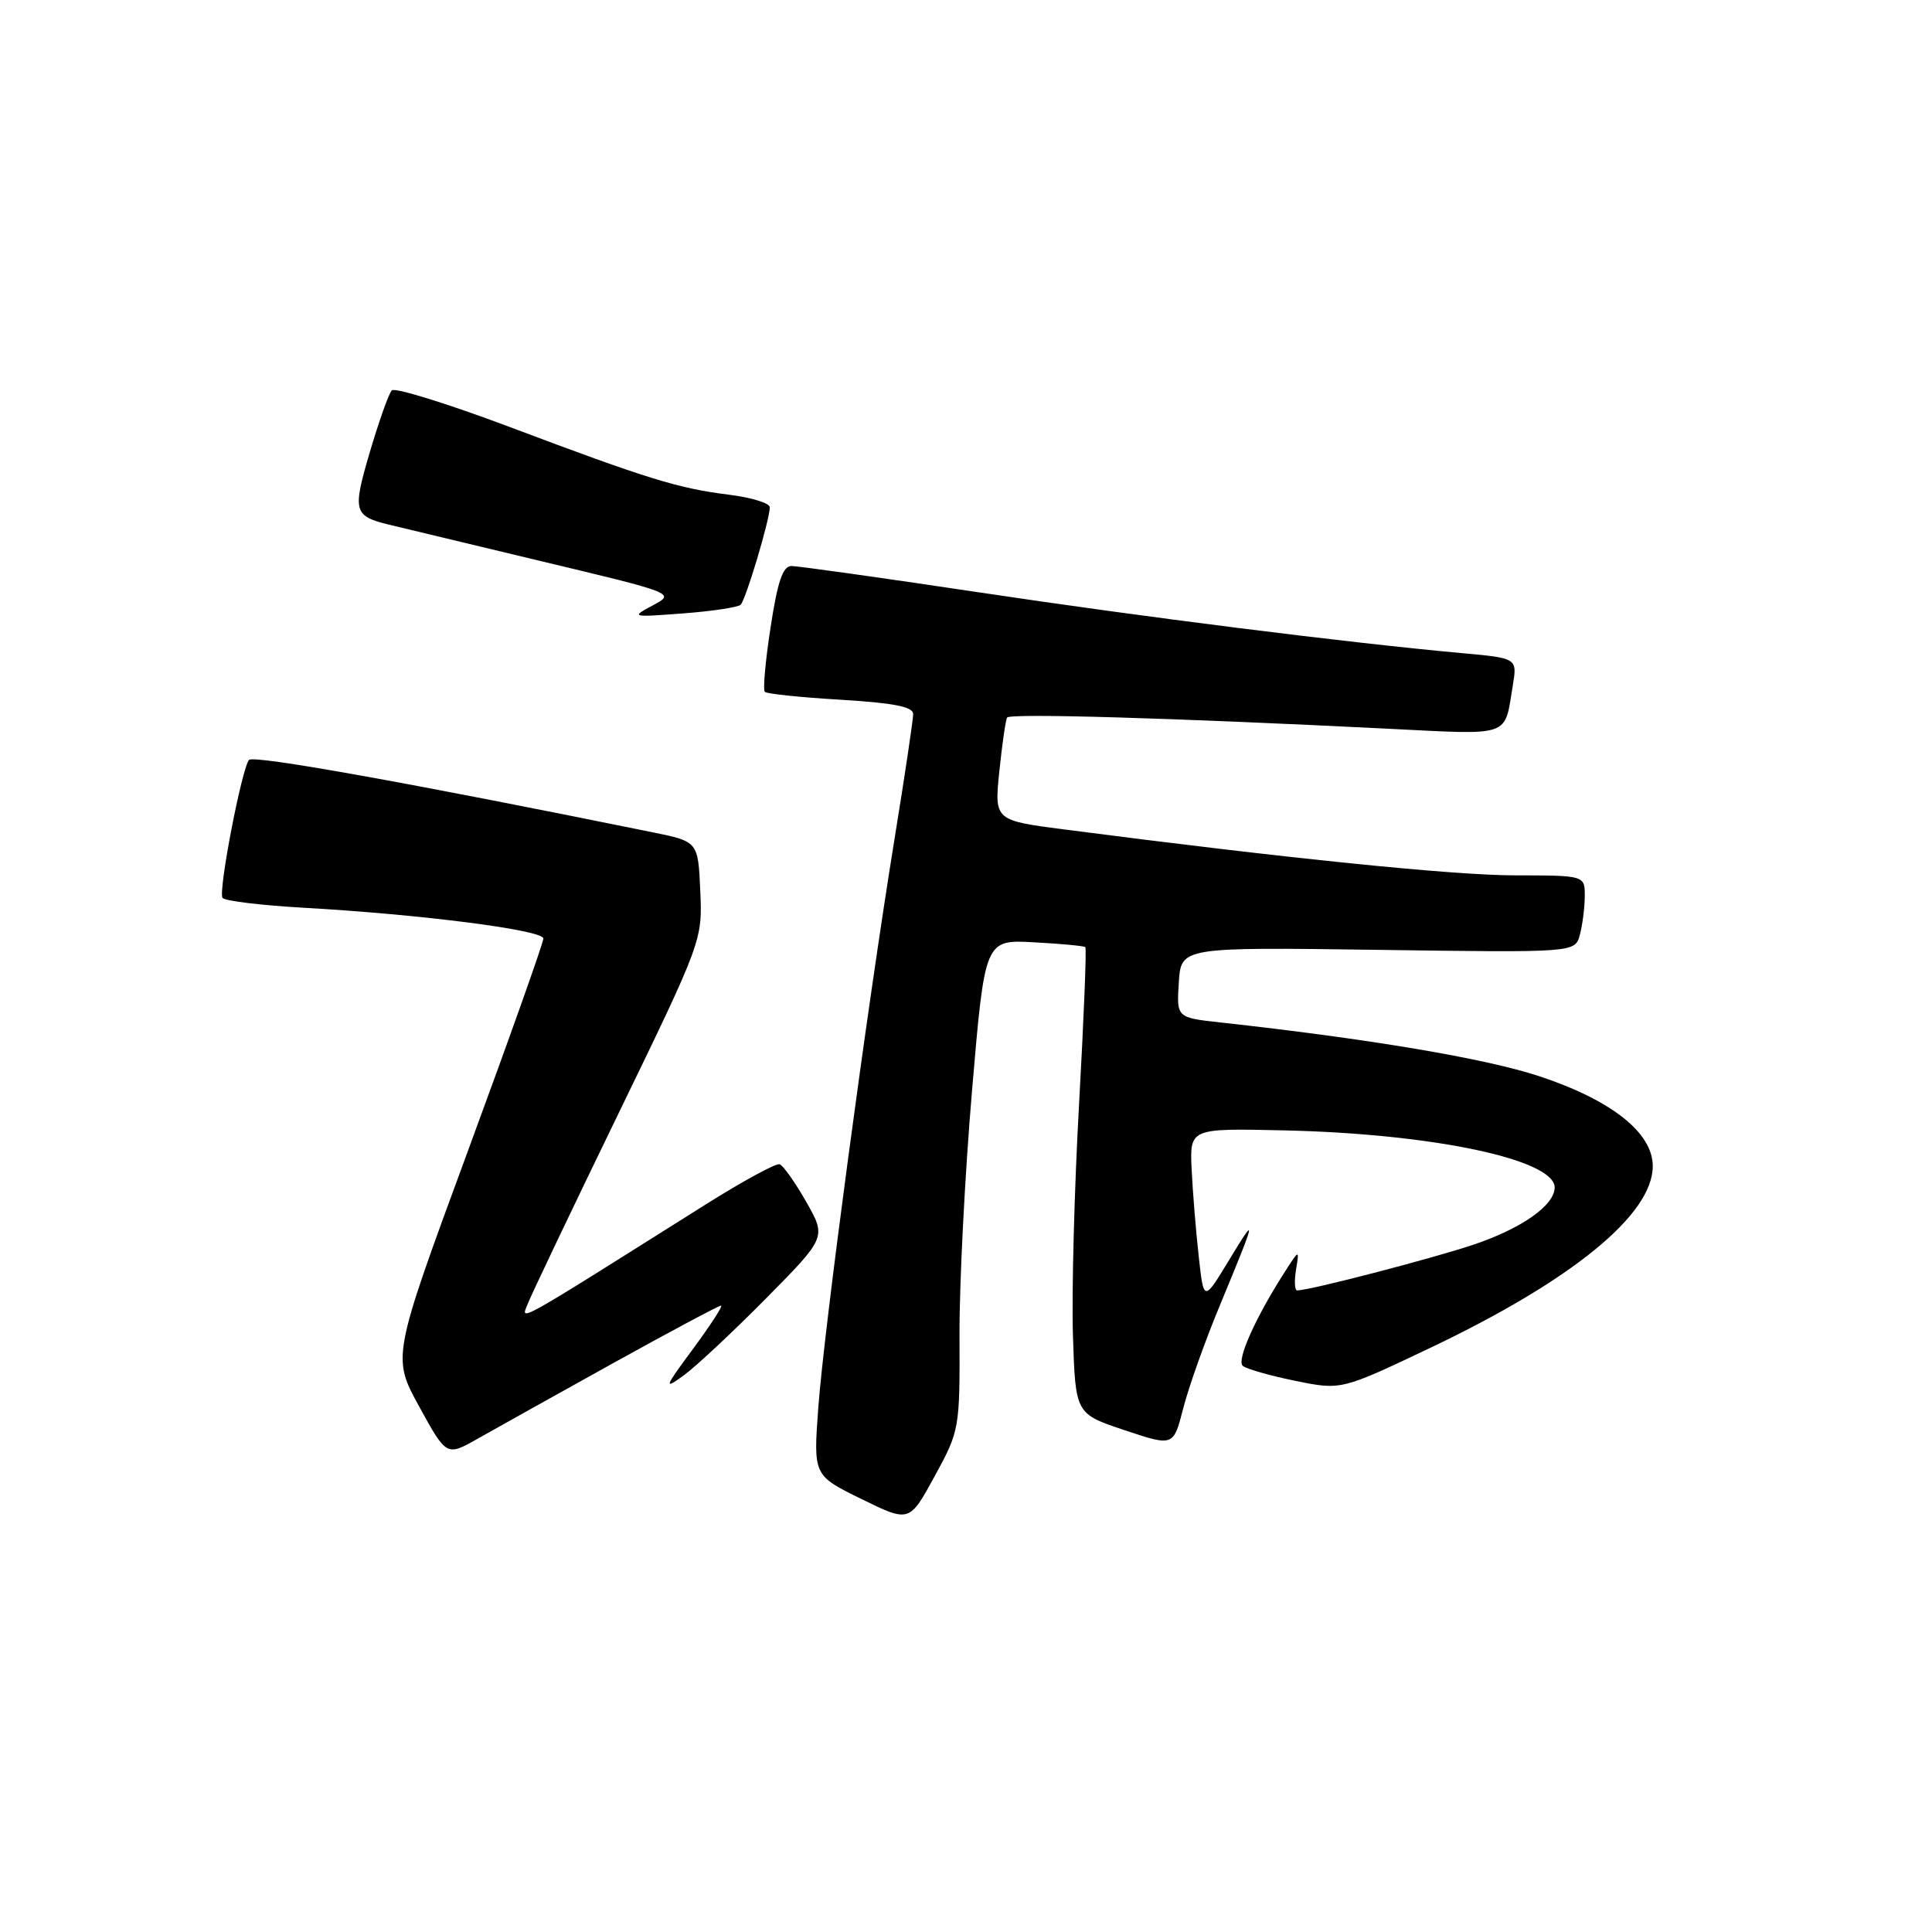 <?xml version="1.0" encoding="UTF-8" standalone="no"?>
<!DOCTYPE svg PUBLIC "-//W3C//DTD SVG 1.1//EN" "http://www.w3.org/Graphics/SVG/1.1/DTD/svg11.dtd" >
<svg xmlns="http://www.w3.org/2000/svg" xmlns:xlink="http://www.w3.org/1999/xlink" version="1.1" viewBox="0 0 256 256">
 <g >
 <path fill="currentColor"
d=" M 127.14 177.00 C 127.11 170.12 127.86 155.50 128.80 144.50 C 130.50 124.50 130.50 124.50 137.00 124.86 C 140.57 125.05 143.64 125.34 143.81 125.50 C 143.99 125.66 143.61 134.95 142.99 146.15 C 142.36 157.34 141.99 171.19 142.17 176.92 C 142.50 187.33 142.50 187.33 148.99 189.50 C 155.49 191.67 155.49 191.67 156.78 186.62 C 157.49 183.84 159.66 177.73 161.61 173.04 C 166.53 161.16 166.60 160.79 162.84 167.00 C 159.50 172.50 159.50 172.50 158.84 166.50 C 158.47 163.20 158.05 158.03 157.90 155.00 C 157.64 149.50 157.64 149.50 170.07 149.78 C 189.79 150.21 206.00 153.63 206.00 157.35 C 206.00 159.71 201.60 162.80 195.20 164.94 C 189.68 166.79 173.57 170.97 171.89 170.99 C 171.55 171.00 171.48 169.76 171.73 168.25 C 172.18 165.50 172.18 165.50 170.14 168.69 C 166.31 174.69 163.84 180.24 164.67 180.98 C 165.13 181.38 168.25 182.28 171.60 182.96 C 177.71 184.21 177.71 184.21 189.43 178.64 C 208.30 169.67 219.00 160.94 219.00 154.52 C 219.00 150.10 213.55 145.78 203.98 142.61 C 196.81 140.24 181.36 137.64 161.70 135.48 C 155.90 134.84 155.90 134.84 156.20 130.17 C 156.50 125.50 156.50 125.50 182.60 125.86 C 208.71 126.23 208.71 126.23 209.34 123.86 C 209.69 122.56 209.98 120.26 209.99 118.75 C 210.00 116.00 210.00 116.00 200.75 115.99 C 192.60 115.99 170.45 113.73 141.13 109.92 C 131.75 108.71 131.75 108.71 132.42 102.18 C 132.79 98.60 133.25 95.40 133.45 95.08 C 133.80 94.50 155.14 95.12 183.72 96.55 C 200.46 97.38 199.30 97.78 200.45 90.85 C 201.05 87.21 201.05 87.21 193.78 86.55 C 178.51 85.16 151.63 81.78 129.45 78.45 C 116.77 76.55 105.71 75.00 104.87 75.00 C 103.73 75.00 103.03 77.06 102.11 83.10 C 101.42 87.55 101.08 91.41 101.34 91.67 C 101.60 91.94 106.13 92.41 111.41 92.72 C 118.40 93.14 121.00 93.65 121.00 94.61 C 121.00 95.34 119.89 102.81 118.52 111.22 C 114.88 133.65 109.19 176.14 108.43 186.50 C 107.77 195.50 107.77 195.50 114.13 198.62 C 120.50 201.74 120.50 201.74 123.84 195.62 C 127.14 189.58 127.19 189.33 127.14 177.00 Z  M 81.25 180.62 C 88.82 176.43 95.24 173.00 95.54 173.00 C 95.83 173.00 94.17 175.56 91.86 178.69 C 88.01 183.90 87.90 184.20 90.58 182.26 C 92.18 181.10 97.10 176.50 101.50 172.05 C 109.50 163.95 109.50 163.95 106.83 159.25 C 105.36 156.67 103.77 154.42 103.30 154.27 C 102.82 154.11 98.40 156.52 93.47 159.62 C 67.69 175.85 69.00 175.12 69.94 172.74 C 70.42 171.51 75.82 160.17 81.95 147.55 C 93.03 124.71 93.08 124.57 92.79 118.06 C 92.50 111.51 92.50 111.51 86.50 110.29 C 54.48 103.77 33.59 100.02 33.00 100.69 C 32.04 101.78 28.91 118.04 29.48 118.97 C 29.73 119.37 34.56 119.96 40.21 120.28 C 55.82 121.16 72.00 123.24 72.00 124.36 C 72.00 124.91 67.49 137.61 61.97 152.59 C 51.94 179.82 51.94 179.82 55.56 186.40 C 59.17 192.98 59.17 192.98 63.34 190.61 C 65.63 189.31 73.69 184.82 81.25 180.62 Z  M 98.14 80.13 C 98.83 79.45 102.00 68.84 102.00 67.21 C 102.00 66.67 99.59 65.93 96.65 65.56 C 89.84 64.71 85.92 63.50 67.57 56.59 C 59.35 53.50 52.31 51.31 51.91 51.73 C 51.51 52.16 50.21 55.83 49.01 59.89 C 46.69 67.75 46.85 68.36 51.50 69.51 C 52.60 69.78 61.60 71.94 71.50 74.31 C 89.48 78.60 89.50 78.61 86.51 80.21 C 83.57 81.78 83.65 81.80 90.51 81.28 C 94.35 80.99 97.79 80.47 98.14 80.13 Z "/>
</g>
</svg>